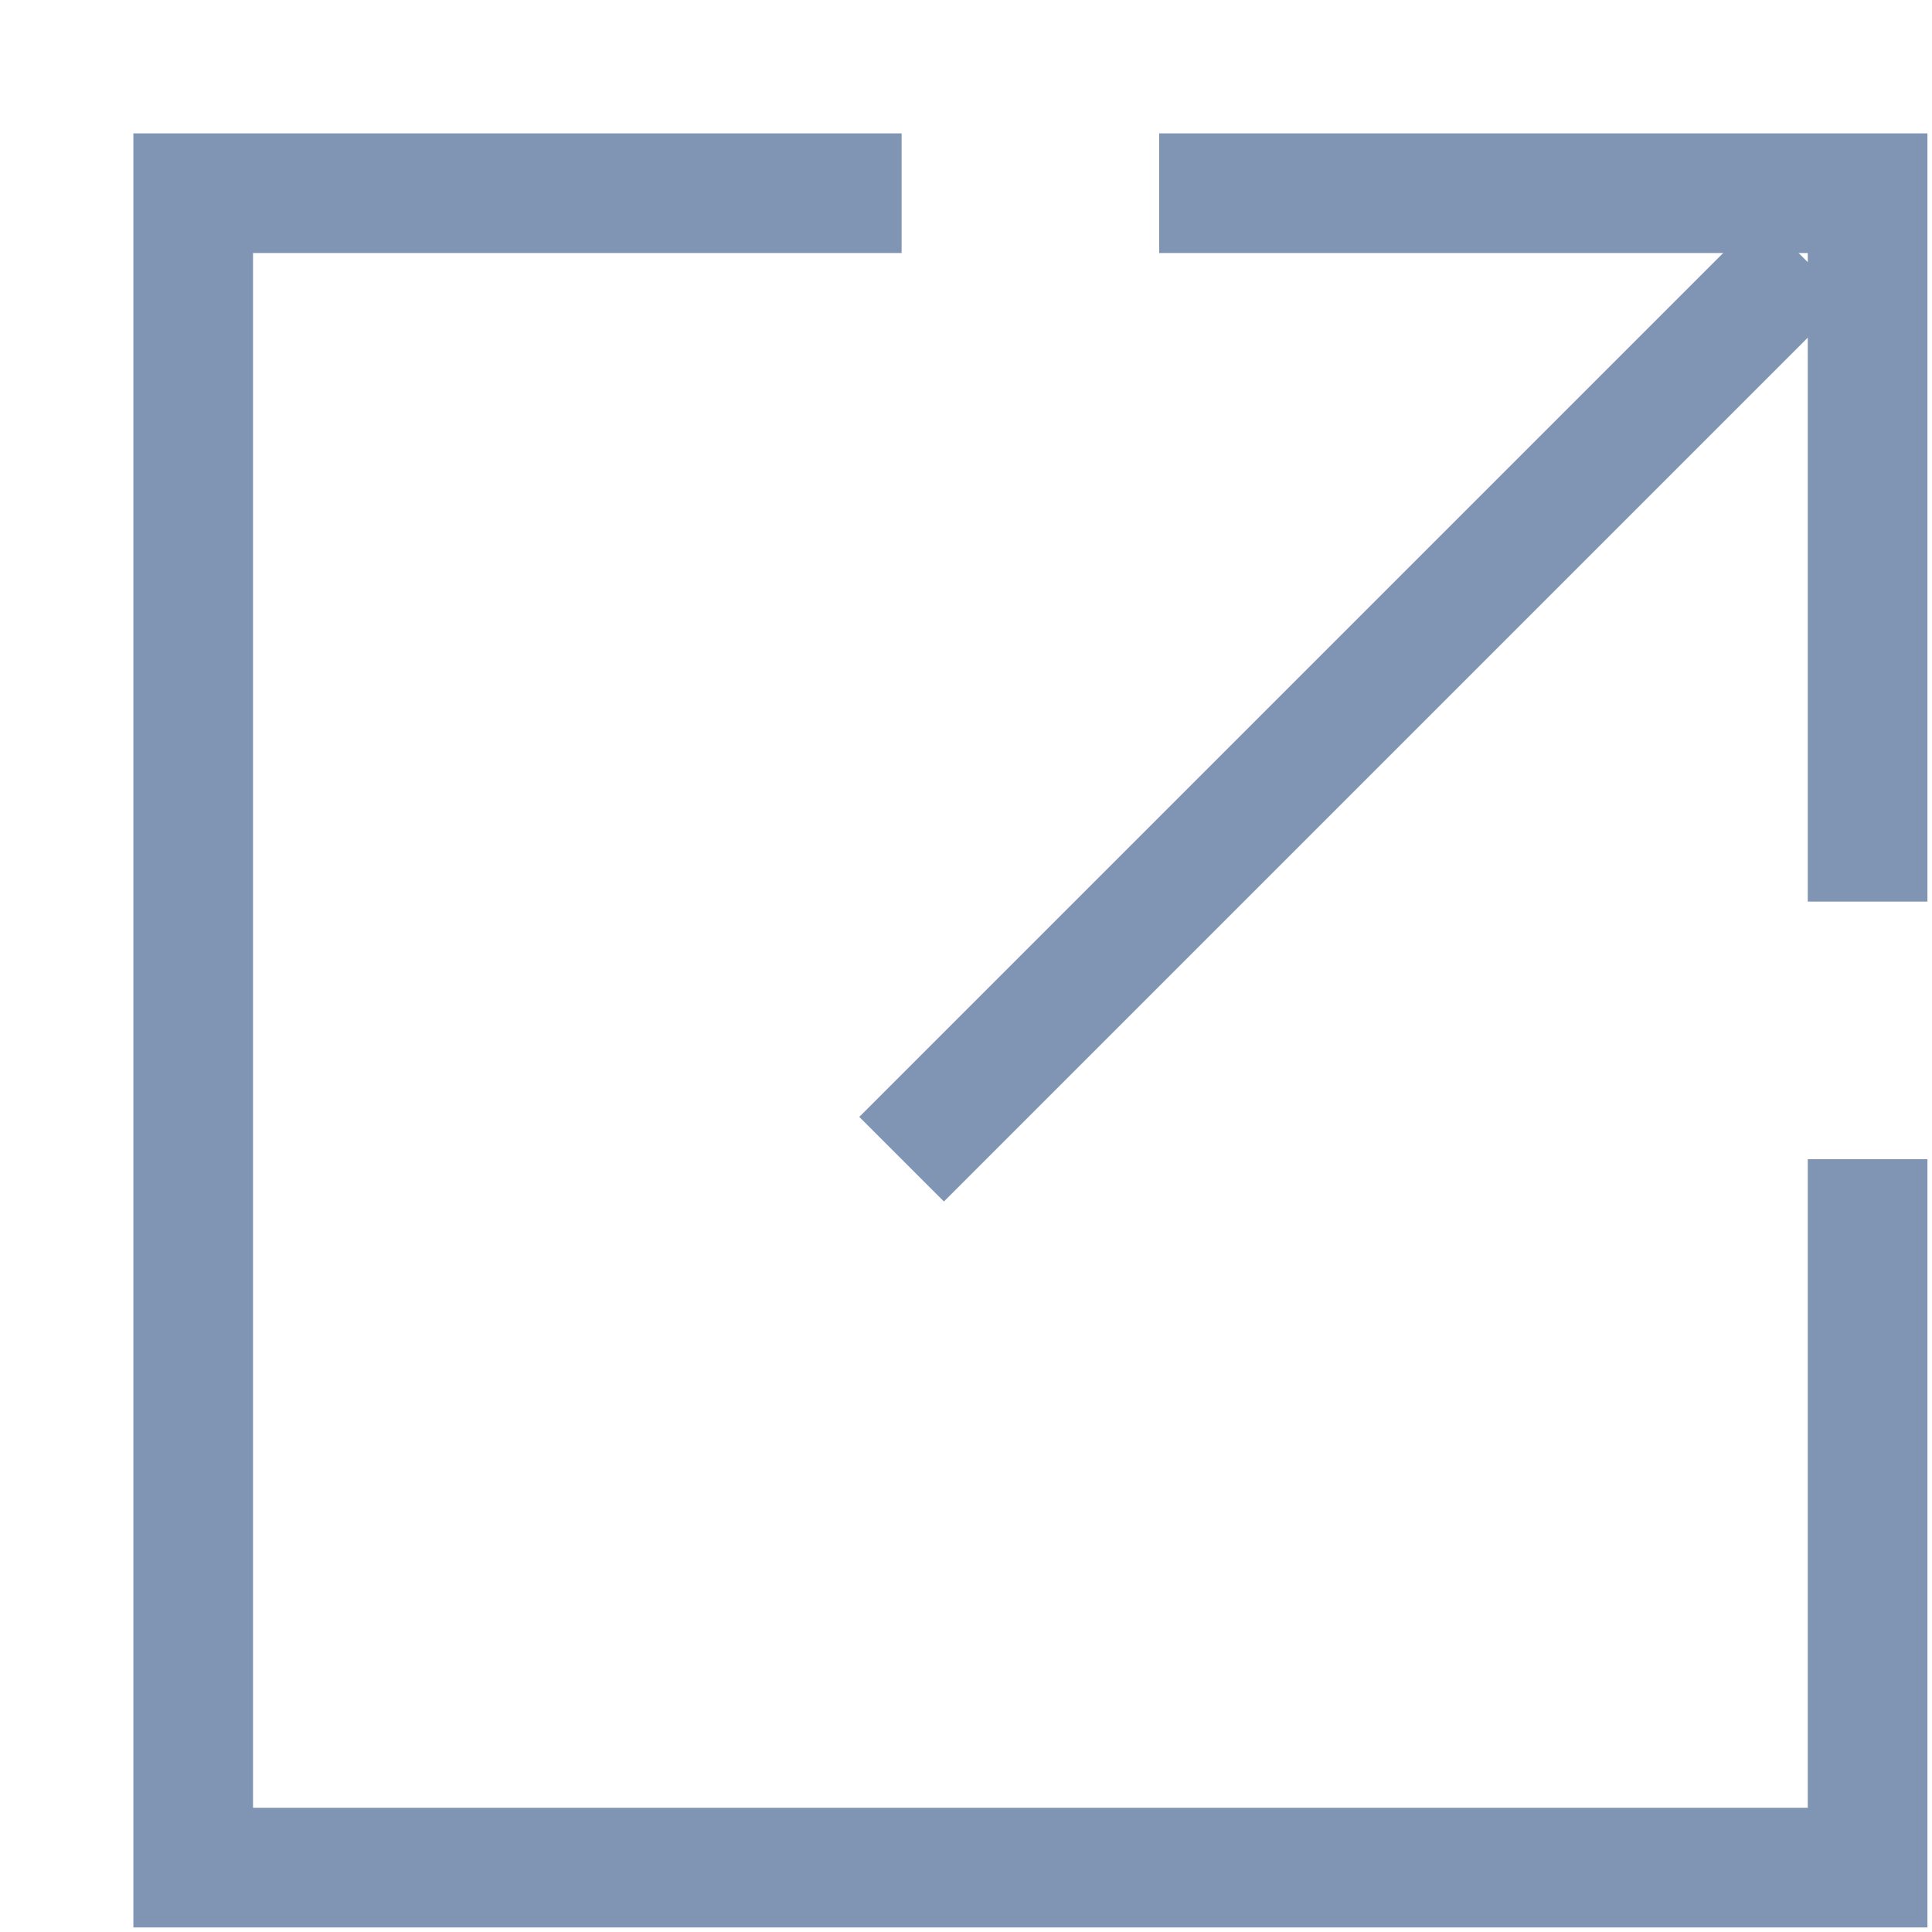 <svg xmlns="http://www.w3.org/2000/svg" viewBox="0 0 15 15" enable-background="new 0 0 25 25" width="25" height="25"><g fill="none" stroke="#8095b3" stroke-width=".929" stroke-miterlimit="10"><path d="m14.5 9v5.5h-13v-13h5.5"/><path d="m9 1.5h5.5v5.5"/><path d="m7 9l7-7"/></g></svg>
